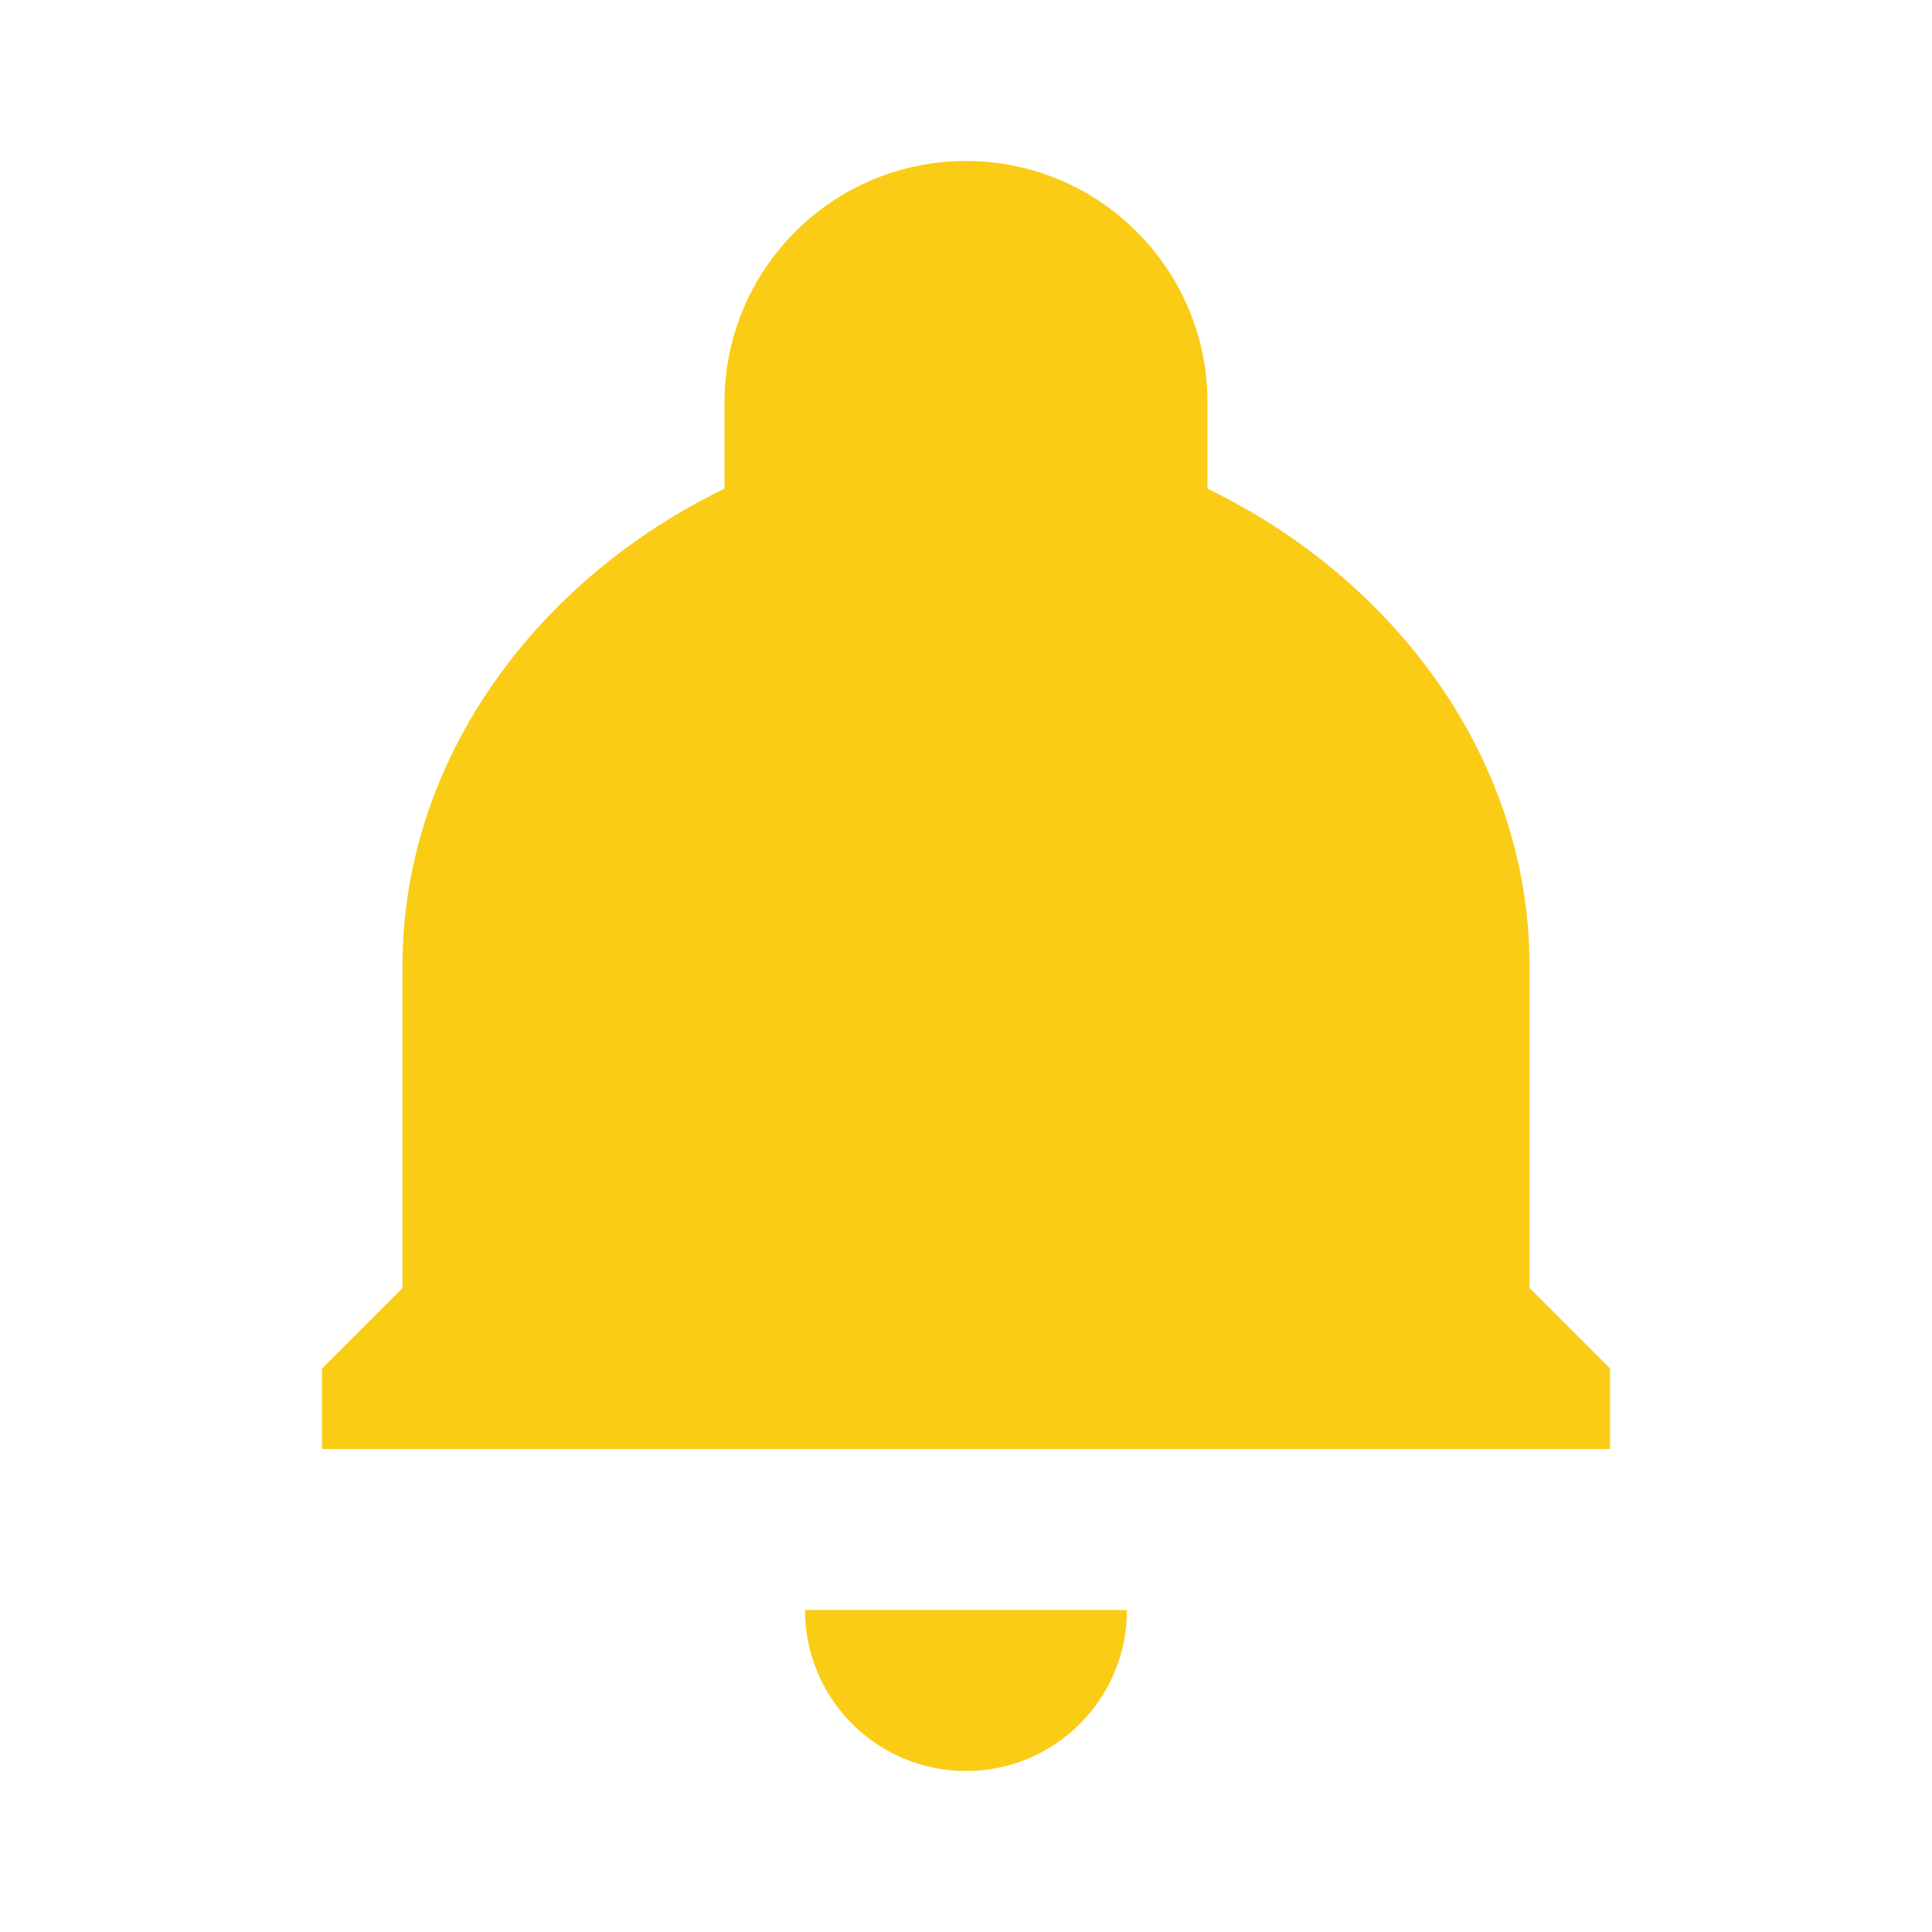 <!-- public/bell.svg -->
<svg xmlns="http://www.w3.org/2000/svg" viewBox="0 0 24 24" fill="#facc15" width="24" height="24">
  <path d="M12 2C10.343 2 9 3.343 9 5v1.071C6.717 7.172 5 9.388 5 12v4l-1 1v1h16v-1l-1-1v-4c0-2.612-1.717-4.828-4-5.929V5c0-1.657-1.343-3-3-3zm0 20c1.105 0 2-.895 2-2h-4c0 1.105.895 2 2 2z"/>
</svg>
